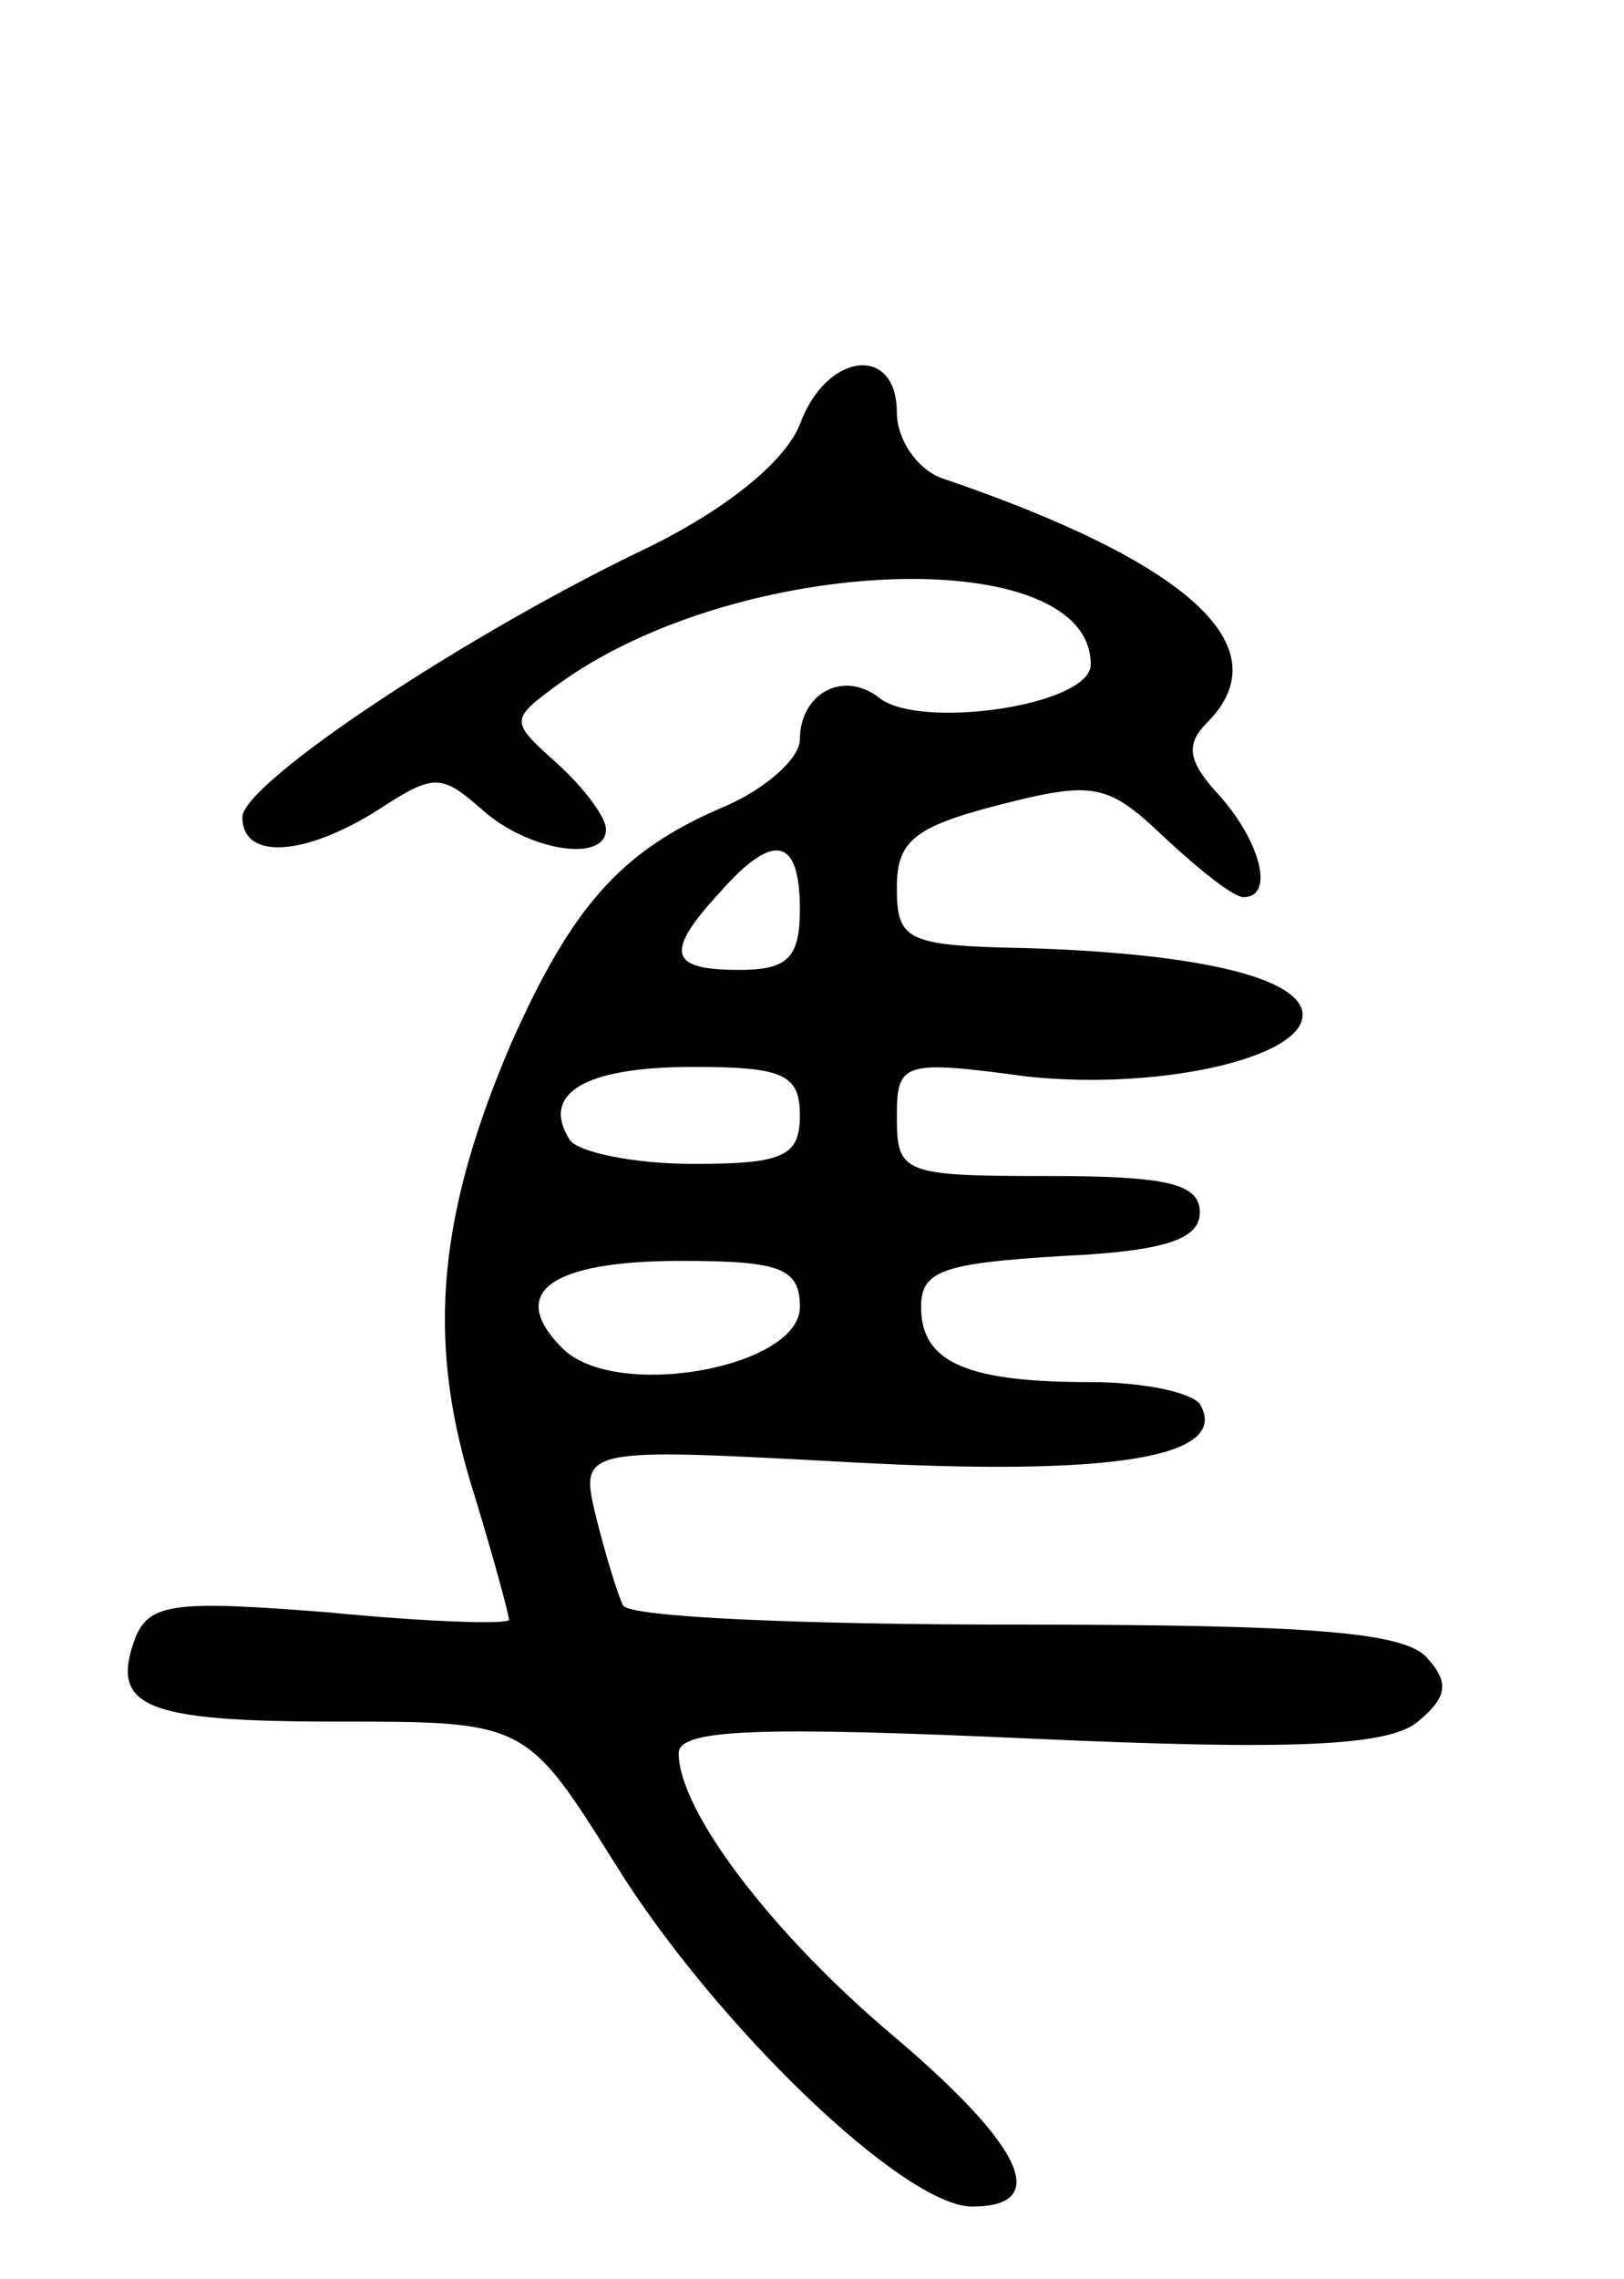 <svg version="1.0" xmlns="http://www.w3.org/2000/svg"
 width="67pt" height="94pt" viewBox="0 0 67 94"
 preserveAspectRatio="xMidYMid meet">
<g transform="translate(0,94) scale(0.1,-0.1)"
fill="#000000" stroke="none">
<path d="M330 765 c-6 -15 -29 -34 -61 -50 -76 -36 -169 -98 -169 -112 0 -18
26 -16 56 3 23 15 26 15 43 0 19 -17 51 -22 51 -8 0 5 -9 17 -20 27 -20 18
-20 18 2 34 75 53 218 57 218 7 0 -17 -70 -27 -87 -14 -15 12 -33 2 -33 -17 0
-8 -15 -21 -32 -28 -42 -18 -62 -41 -87 -97 -30 -70 -35 -121 -17 -181 9 -29
16 -55 16 -57 0 -2 -33 -1 -74 3 -63 5 -74 4 -80 -10 -11 -29 3 -35 83 -35 78
0 78 0 115 -59 41 -66 119 -141 147 -141 33 0 21 25 -32 70 -50 42 -89 93 -89
117 0 10 34 11 145 6 110 -5 148 -3 160 7 12 10 13 16 4 26 -9 11 -48 14 -170
14 -87 0 -160 3 -162 8 -2 4 -7 20 -11 36 -7 29 -7 29 104 23 109 -6 158 2
145 24 -4 5 -24 9 -45 9 -51 0 -70 8 -70 31 0 15 9 18 58 21 43 2 57 7 57 18
0 12 -14 15 -63 15 -59 0 -62 1 -62 24 0 23 2 24 54 17 57 -6 119 9 113 28 -5
14 -47 23 -114 25 -49 1 -53 3 -53 25 0 19 7 25 42 34 39 10 45 9 68 -13 15
-14 29 -25 33 -25 13 0 7 23 -10 42 -13 14 -14 21 -5 30 31 31 -7 66 -110 101
-10 4 -18 16 -18 27 0 28 -29 25 -40 -5z m0 -200 c0 -20 -5 -25 -25 -25 -29 0
-31 7 -8 32 22 25 33 23 33 -7z m0 -85 c0 -17 -7 -20 -44 -20 -25 0 -48 5 -51
10 -12 19 6 30 51 30 37 0 44 -3 44 -20z m0 -79 c0 -25 -76 -39 -98 -17 -23
23 -5 36 49 36 41 0 49 -3 49 -19z"/>
</g>
</svg>
